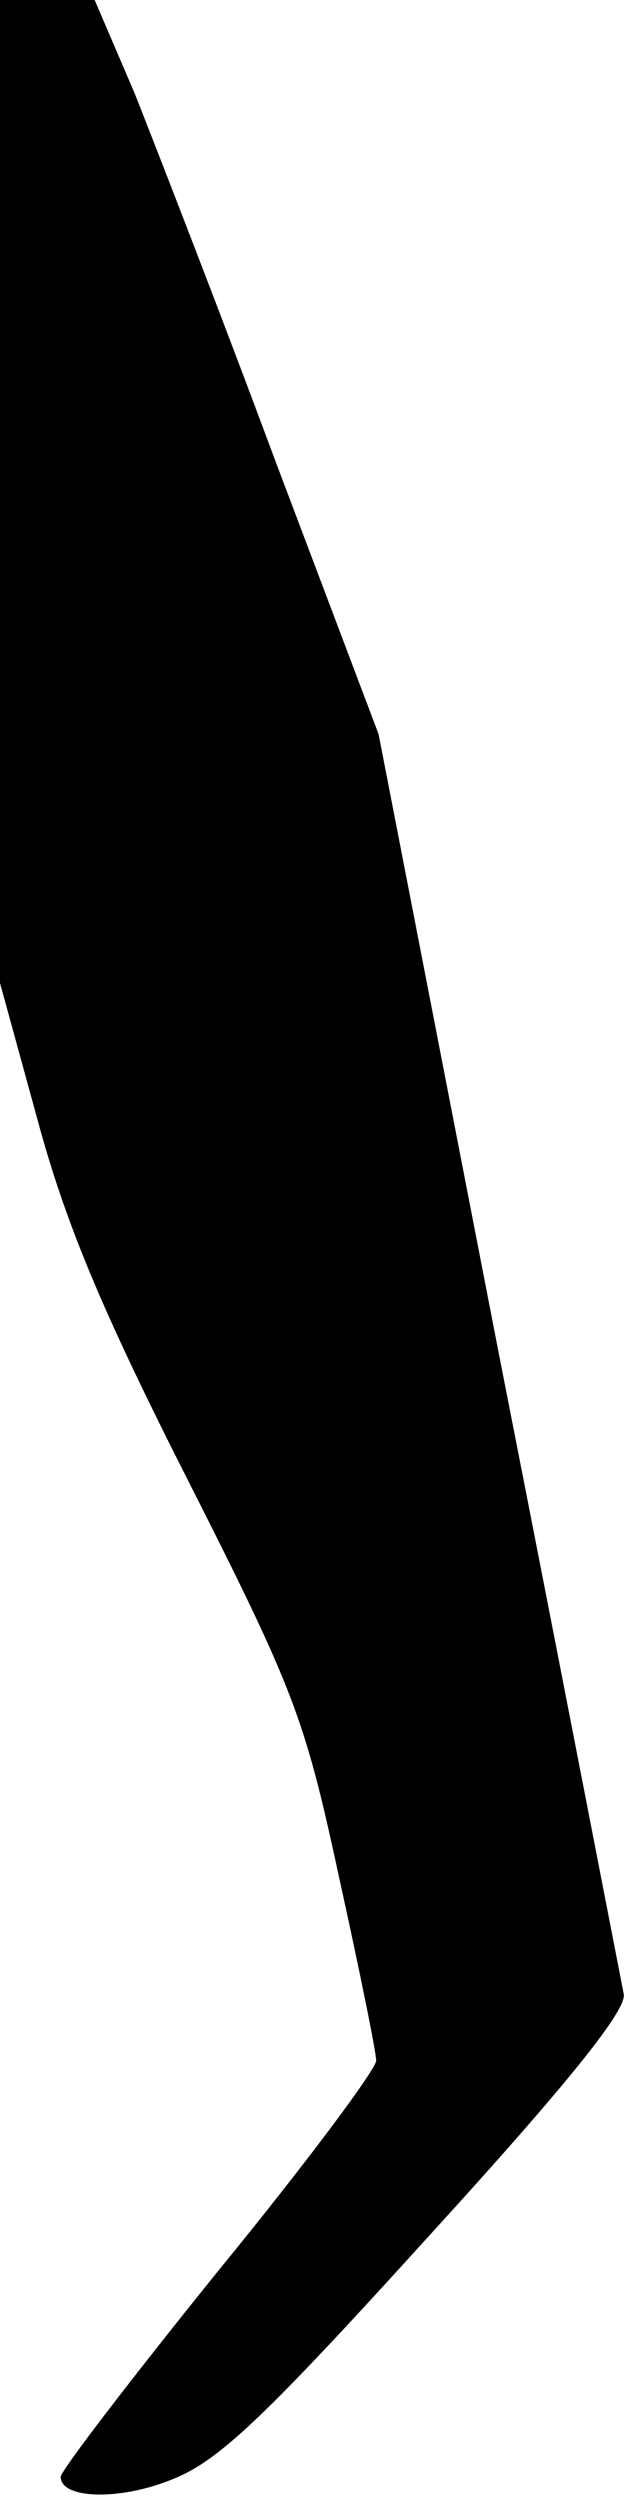 <?xml version="1.0" standalone="no"?>
<!DOCTYPE svg PUBLIC "-//W3C//DTD SVG 20010904//EN"
 "http://www.w3.org/TR/2001/REC-SVG-20010904/DTD/svg10.dtd">
<svg version="1.0" xmlns="http://www.w3.org/2000/svg"
 width="52pt" height="206pt" viewBox="0 0 52 206"
 preserveAspectRatio="xMidYMid meet">
<g transform="translate(0,206) scale(0.1,-0.1)"
fill="#000000" stroke="none">
<path fill="#000000" stroke="none" d="M0 1655 l0 -405 31 -113 c23 -85 53
-157 124 -297 87 -172 96 -195 124 -325 17 -77 31 -146 31 -153 0 -7 -58 -85
-130 -173 -71 -88 -130 -165 -130 -170 0 -18 48 -20 92 -2 38 15 75 50 211
200 114 125 164 187 161 200 -2 10 -48 248 -103 528 l-99 510 -85 225 c-46
124 -99 260 -116 303 l-33 77 -39 0 -39 0 0 -405z"/>
</g>
</svg>
